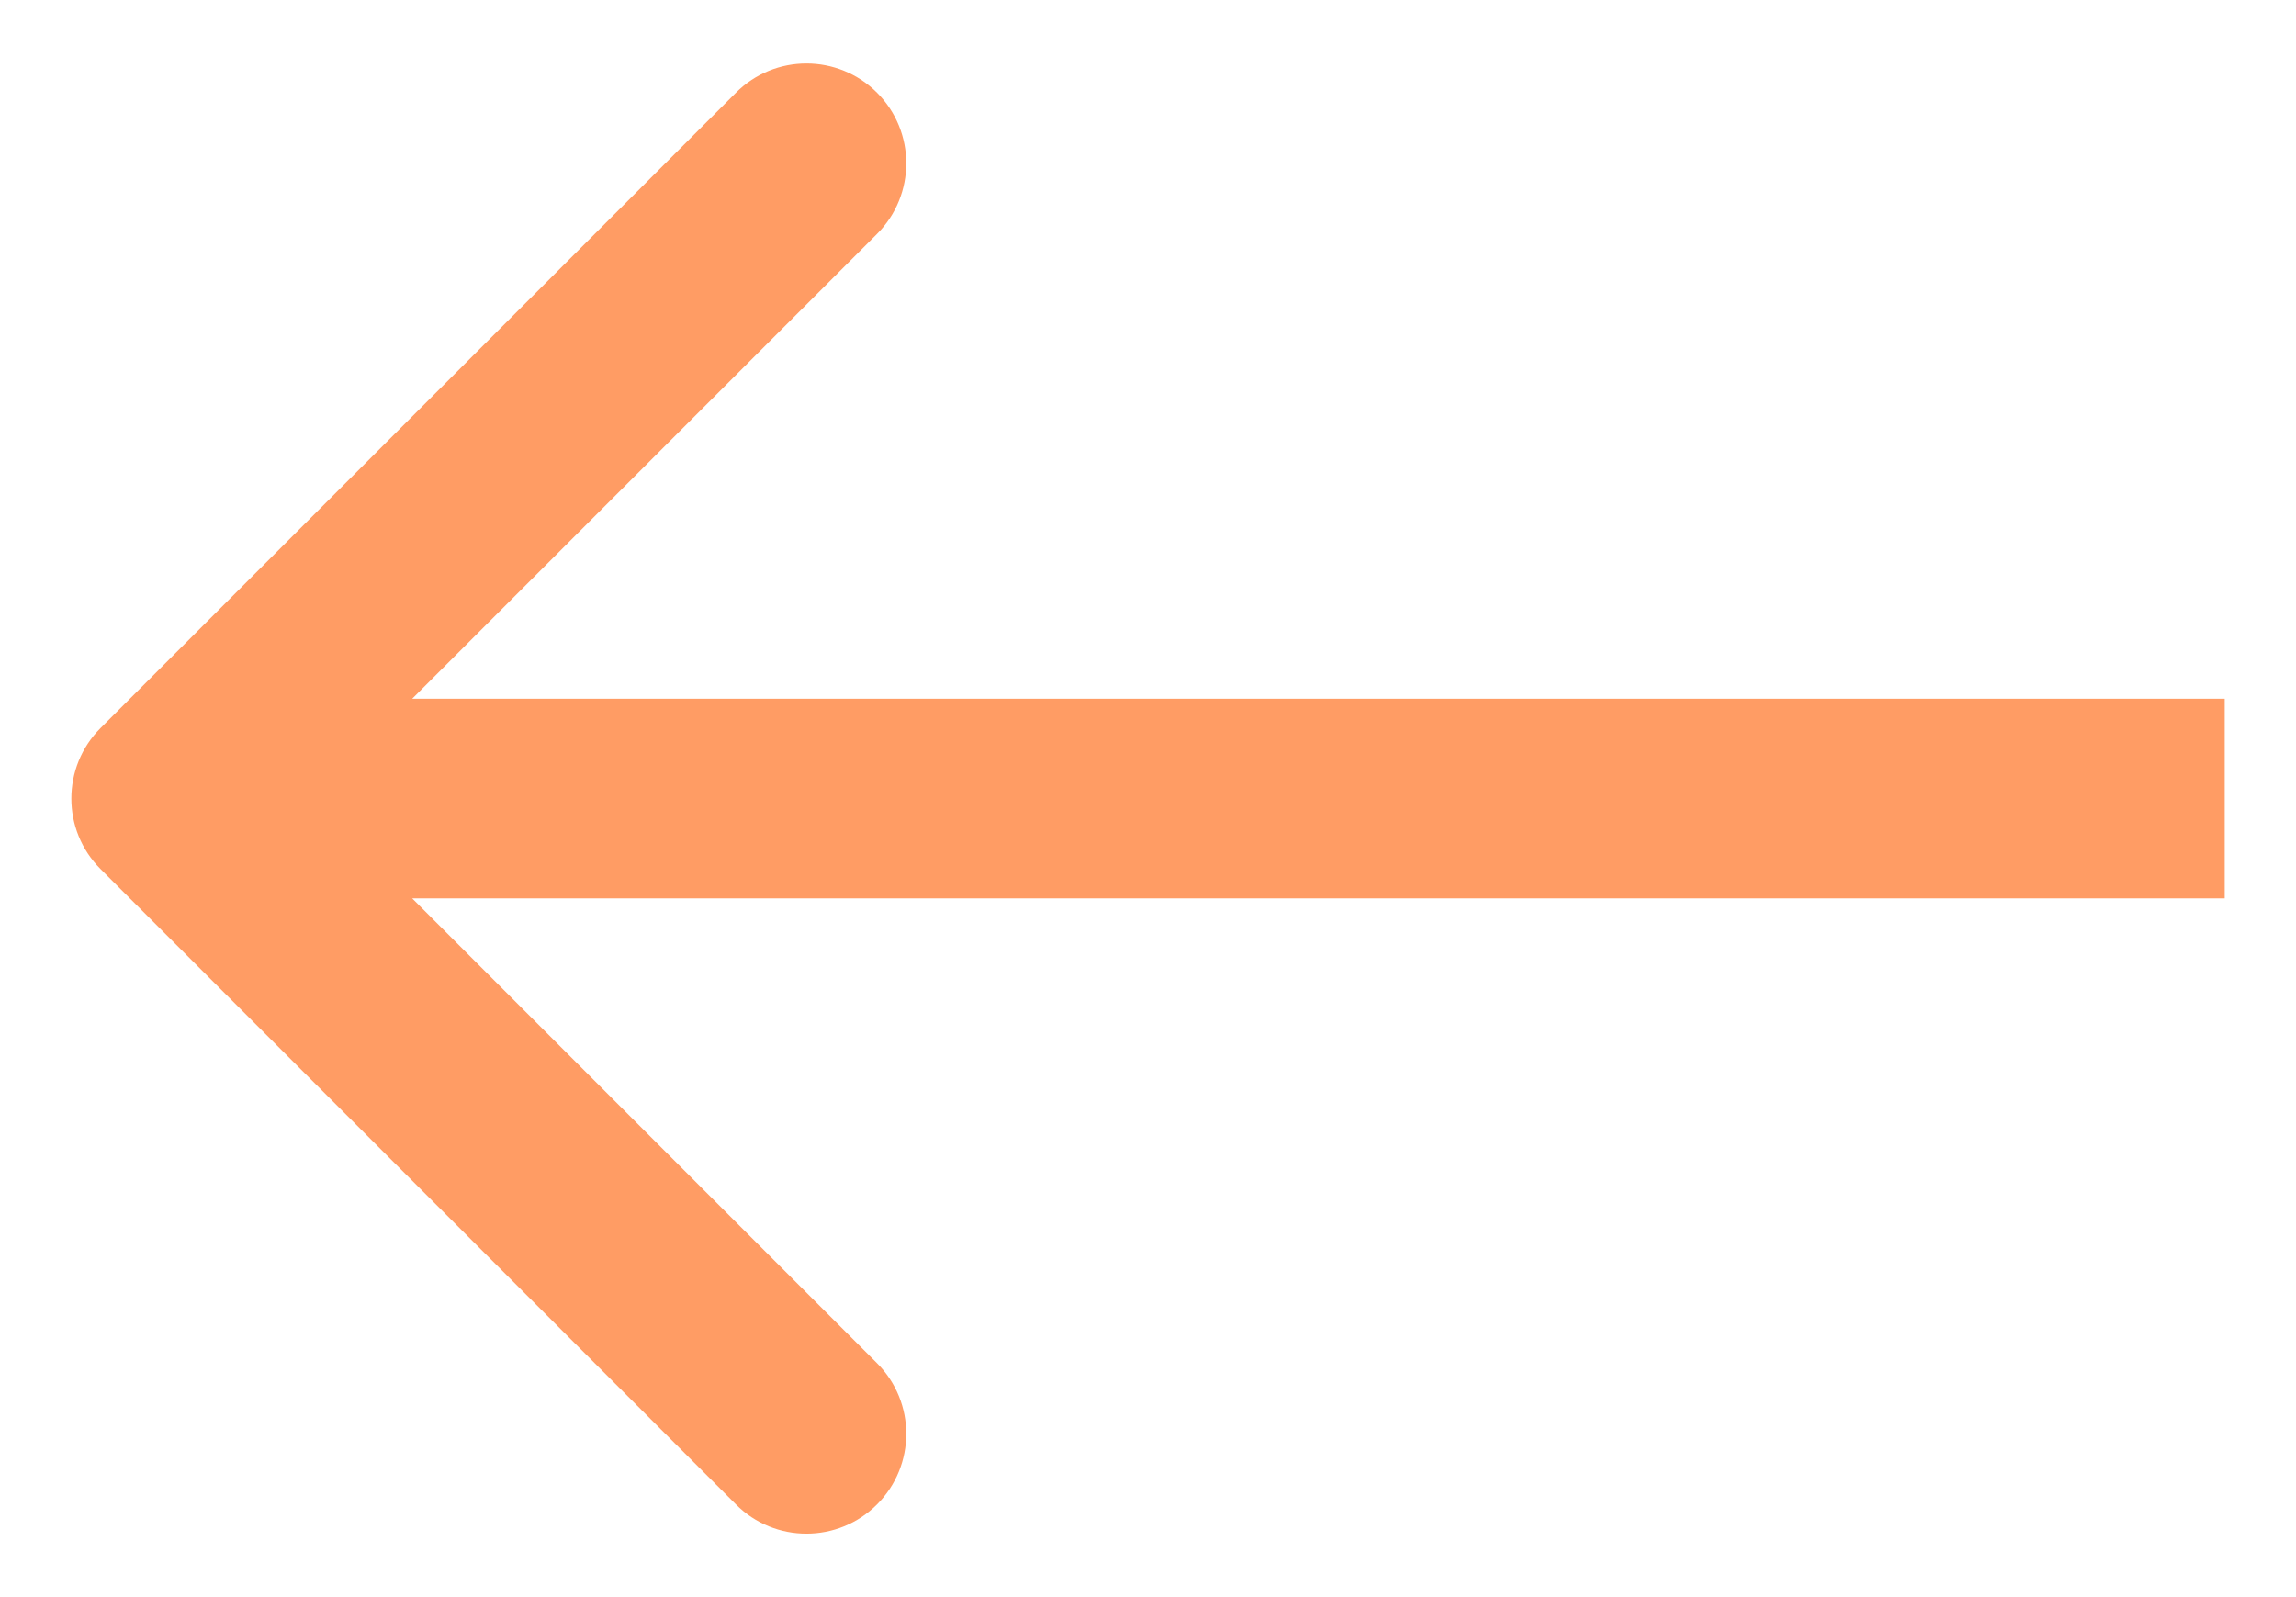 <svg width="23" height="16" viewBox="0 0 23 16" fill="none" xmlns="http://www.w3.org/2000/svg">
<path d="M1.008 7.293C0.617 7.683 0.617 8.317 1.008 8.707L7.372 15.071C7.762 15.462 8.395 15.462 8.786 15.071C9.176 14.681 9.176 14.047 8.786 13.657L3.129 8L8.786 2.343C9.176 1.953 9.176 1.319 8.786 0.929C8.395 0.538 7.762 0.538 7.372 0.929L1.008 7.293ZM22.286 7L1.715 7L1.715 9L22.286 9L22.286 7Z" fill="#FF9C64"/>
</svg>
